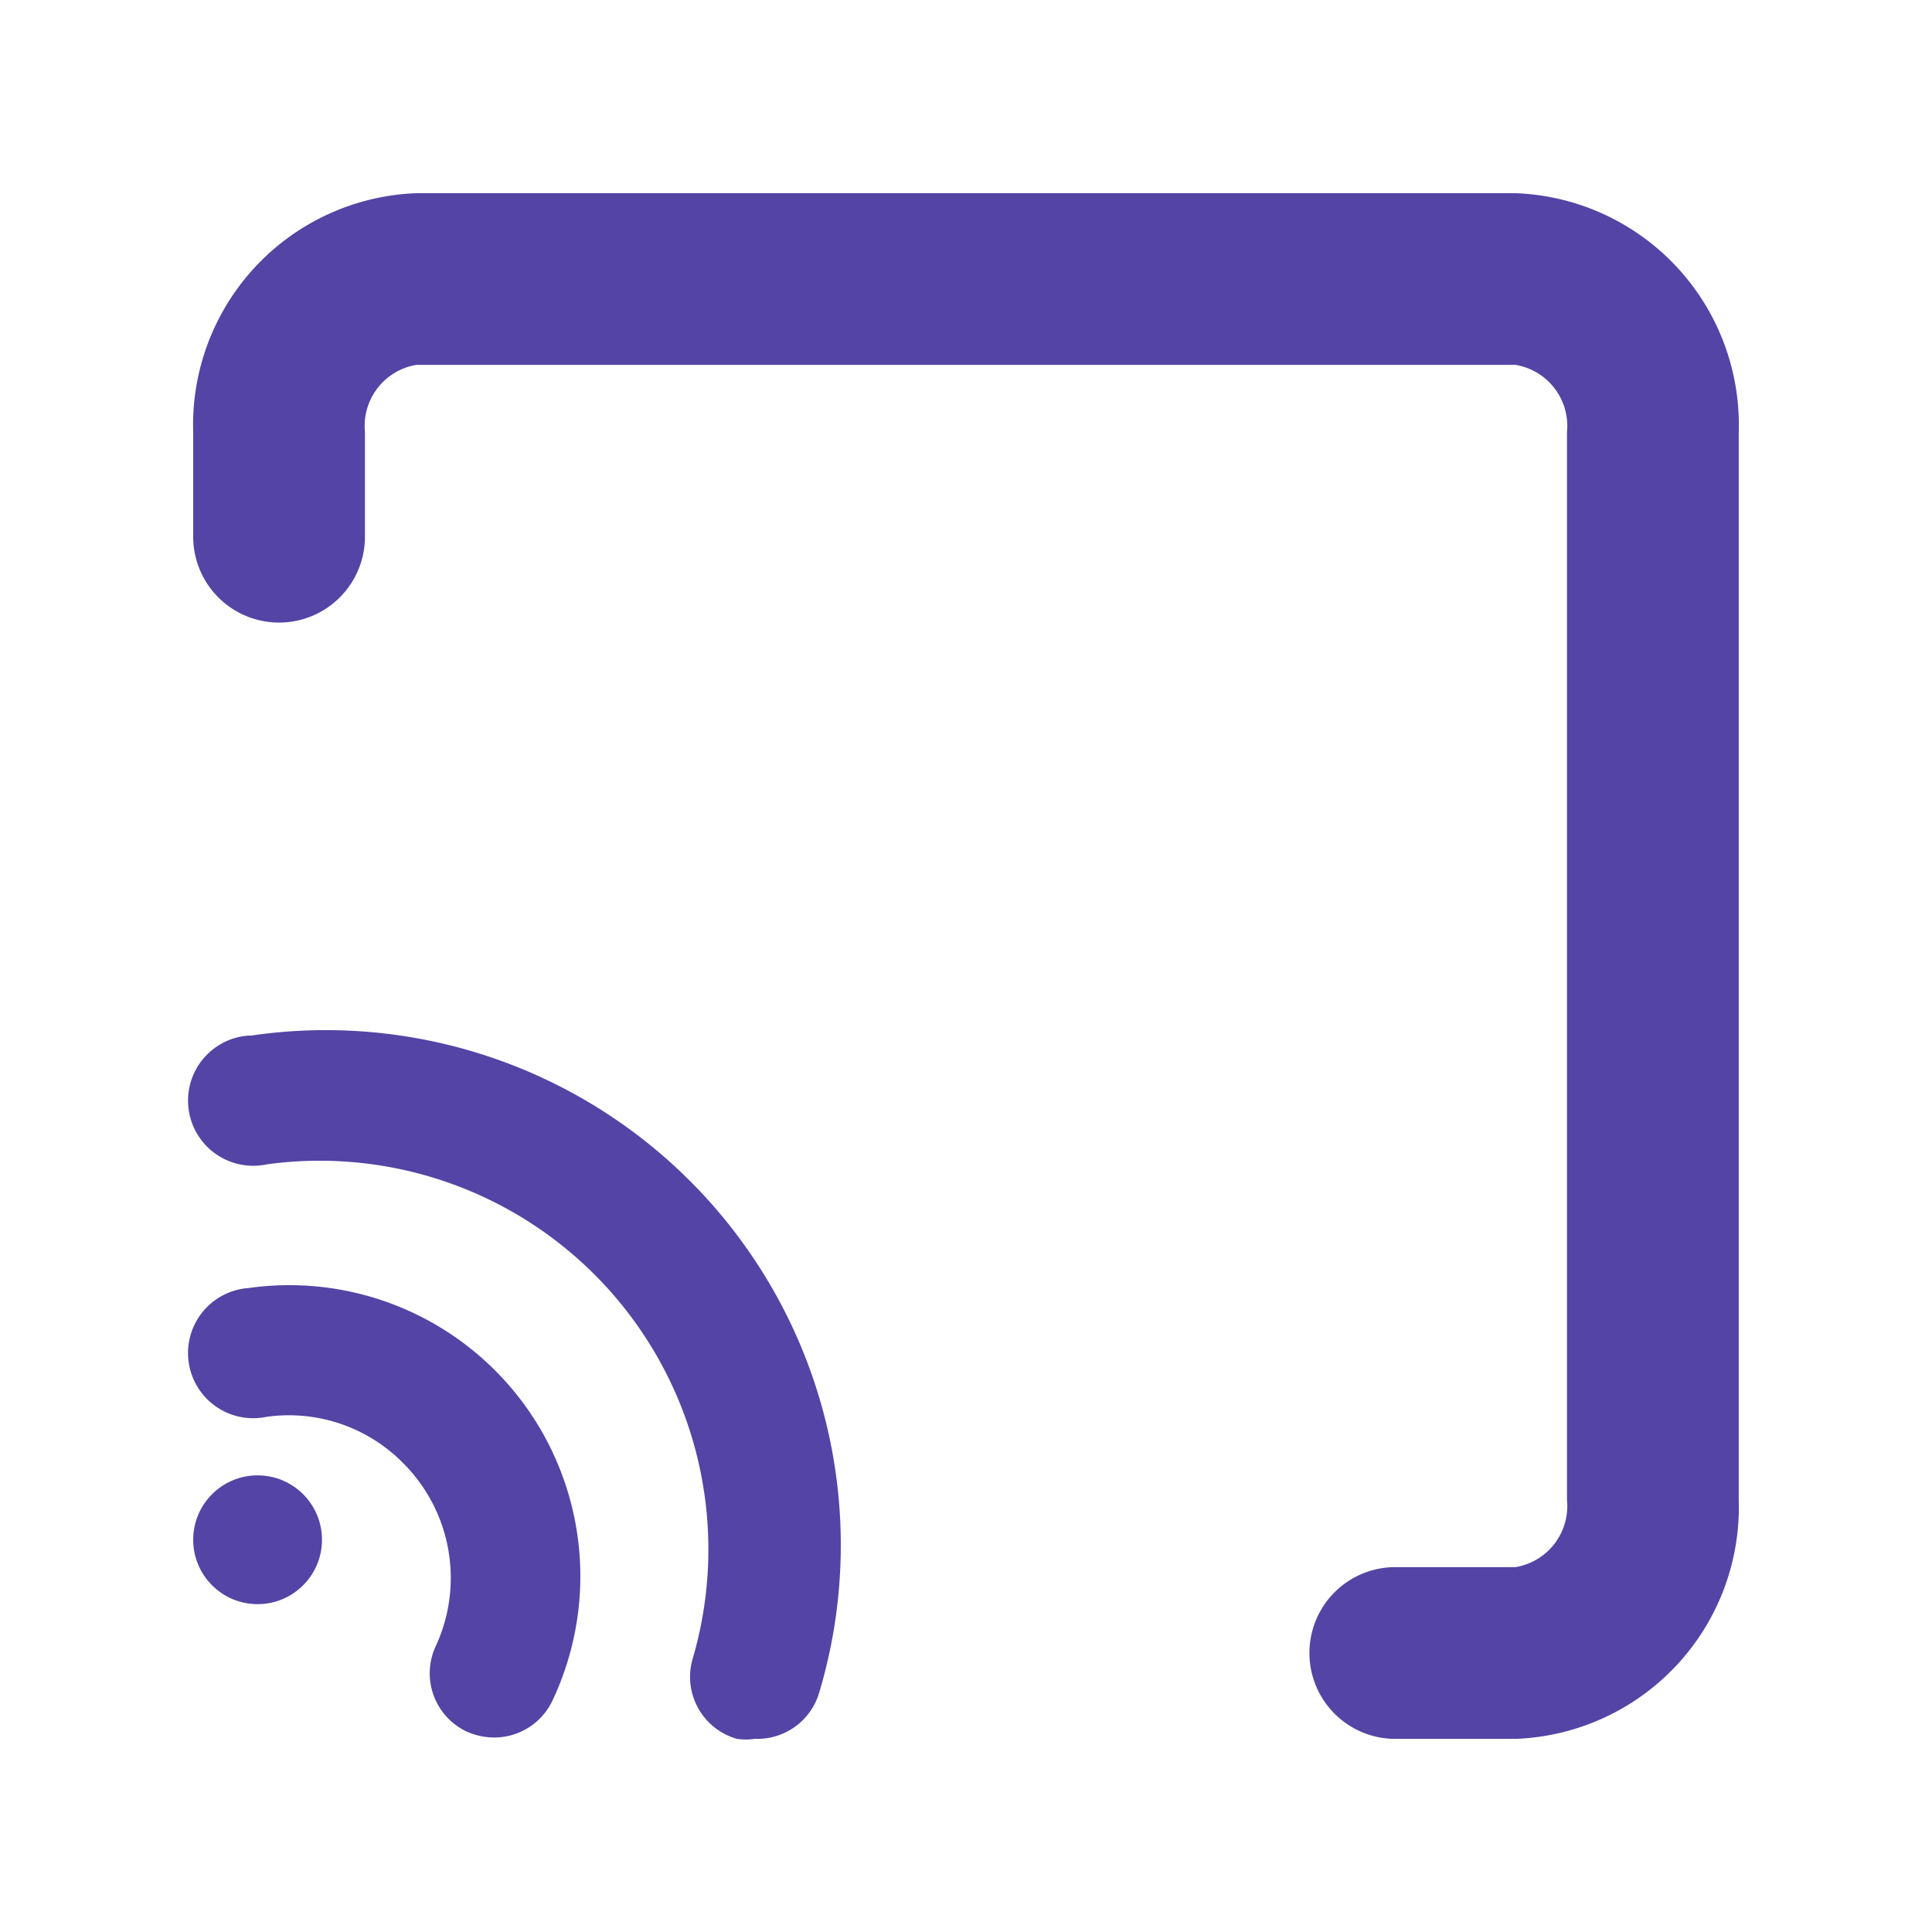 <svg id="cast" xmlns="http://www.w3.org/2000/svg" width="29.641" height="29.641" viewBox="0 0 29.641 29.641">
  <path id="Path_31" data-name="Path 31" d="M29.641,29.641H0V0" fill="#5444a5" opacity="0"/>
  <path id="Path_32" data-name="Path 32" d="M23.287,3H6.425A3.557,3.557,0,0,0,3,6.662V8.27a1.317,1.317,0,1,0,2.635,0V6.662a.949.949,0,0,1,.79-1.028H23.287a.949.949,0,0,1,.79,1.028V23.051a.949.949,0,0,1-.79,1.028H21.443a1.317,1.317,0,0,0,0,2.635h1.844a3.557,3.557,0,0,0,3.425-3.662V6.662A3.557,3.557,0,0,0,23.287,3Z" transform="translate(-0.036 -0.036)" fill="#5444a5"/>
  <path id="Path_33" data-name="Path 33" d="M3.85,14a1,1,0,1,0,.277,1.976,2.46,2.46,0,0,1,2.095.711,2.49,2.49,0,0,1,.5,2.806A.988.988,0,0,0,7.2,20.807a1.047,1.047,0,0,0,.415.089.988.988,0,0,0,.9-.573A4.466,4.466,0,0,0,3.85,14Z" transform="translate(-0.036 5.761)" fill="#5444a5"/>
  <path id="Path_34" data-name="Path 34" d="M3.85,10.079a1,1,0,1,0,.277,1.976,5.963,5.963,0,0,1,6.541,7.568.988.988,0,0,0,.672,1.245.889.889,0,0,0,.277,0,.988.988,0,0,0,.988-.711A7.9,7.9,0,0,0,3.889,10.079Z" transform="translate(-0.036 5.809)" fill="#5444a5"/>
  <circle id="Ellipse_6" data-name="Ellipse 6" cx="0.988" cy="0.988" r="0.988" transform="translate(2.964 22.635)" fill="#5444a5"/>
</svg>
